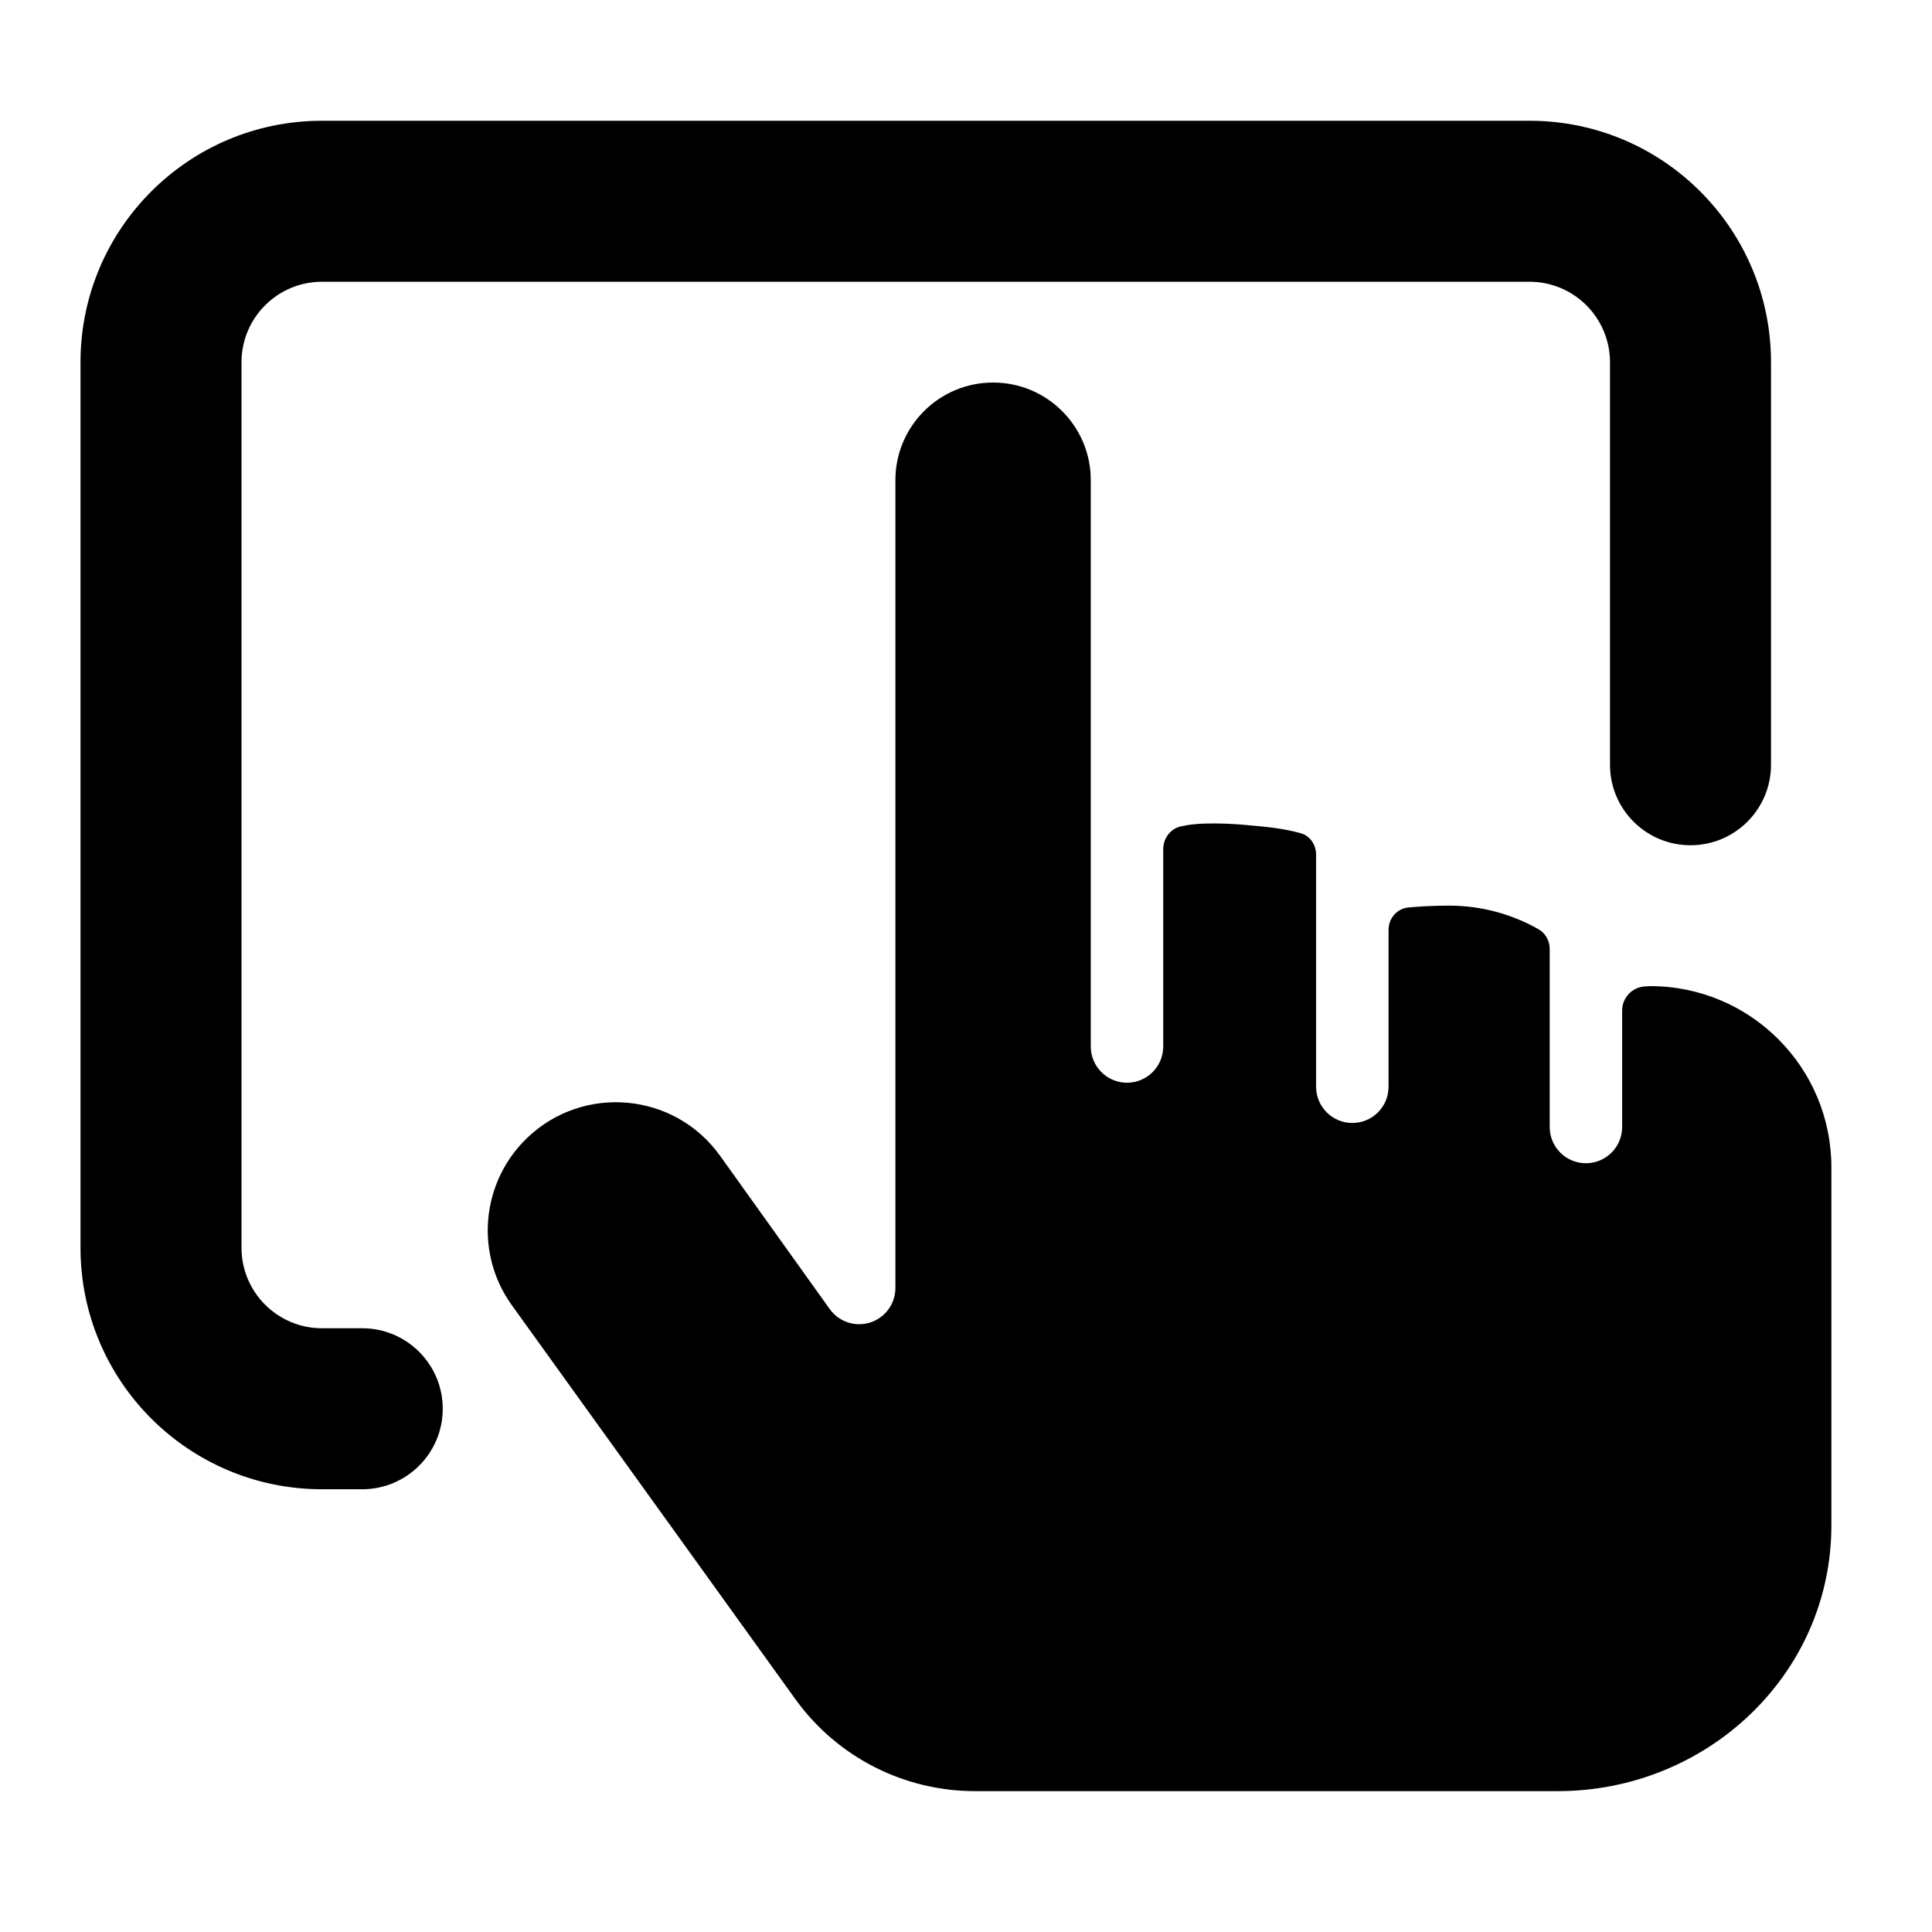 <svg width="24" height="24" viewBox="0 0 24 24" xmlns="http://www.w3.org/2000/svg">
    <path d="M9.885 21.114L6.359 16.215C5.895 15.571 5.977 14.683 6.55 14.134C7.251 13.464 8.383 13.57 8.946 14.359L10.309 16.264C10.423 16.422 10.626 16.488 10.812 16.428C10.997 16.368 11.123 16.195 11.123 16V5.965C11.123 5.295 11.666 4.752 12.337 4.752C13.007 4.752 13.55 5.295 13.55 5.965V13C13.55 13.249 13.752 13.45 14 13.45C14.248 13.45 14.45 13.249 14.45 13V10.548C14.45 10.413 14.54 10.294 14.671 10.265C14.699 10.26 14.726 10.254 14.75 10.25C15.027 10.205 15.461 10.246 15.498 10.25L15.503 10.251C15.746 10.271 15.957 10.294 16.159 10.351C16.276 10.384 16.349 10.496 16.349 10.618V13.5C16.349 13.749 16.551 13.95 16.799 13.95C17.048 13.95 17.249 13.749 17.249 13.5V11.553C17.249 11.409 17.352 11.287 17.496 11.273C17.623 11.261 17.794 11.25 18 11.25C18.406 11.25 18.786 11.358 19.115 11.545C19.201 11.595 19.251 11.69 19.251 11.79V14C19.251 14.249 19.452 14.45 19.701 14.45C19.949 14.45 20.151 14.249 20.151 14V12.553C20.151 12.394 20.275 12.263 20.434 12.254L20.5 12.25C21.743 12.25 22.75 13.258 22.75 14.5V18.95C22.75 20.799 21.203 22.25 19.353 22.25H12.111C11.23 22.25 10.402 21.828 9.885 21.114Z"/>
    <path fill-rule="evenodd" clip-rule="evenodd" d="M1 4.5C1 2.843 2.343 1.5 4 1.5H19C20.657 1.5 22 2.843 22 4.5V9.5C22 10.053 21.552 10.5 21 10.5C20.448 10.5 20 10.053 20 9.5V4.5C20 3.948 19.552 3.5 19 3.5H4C3.448 3.5 3 3.948 3 4.5V15.5C3 16.052 3.448 16.5 4 16.5H4.5C5.052 16.5 5.5 16.948 5.5 17.5C5.5 18.052 5.052 18.5 4.5 18.5H4C2.343 18.5 1 17.157 1 15.5V4.5Z"/>
</svg>
